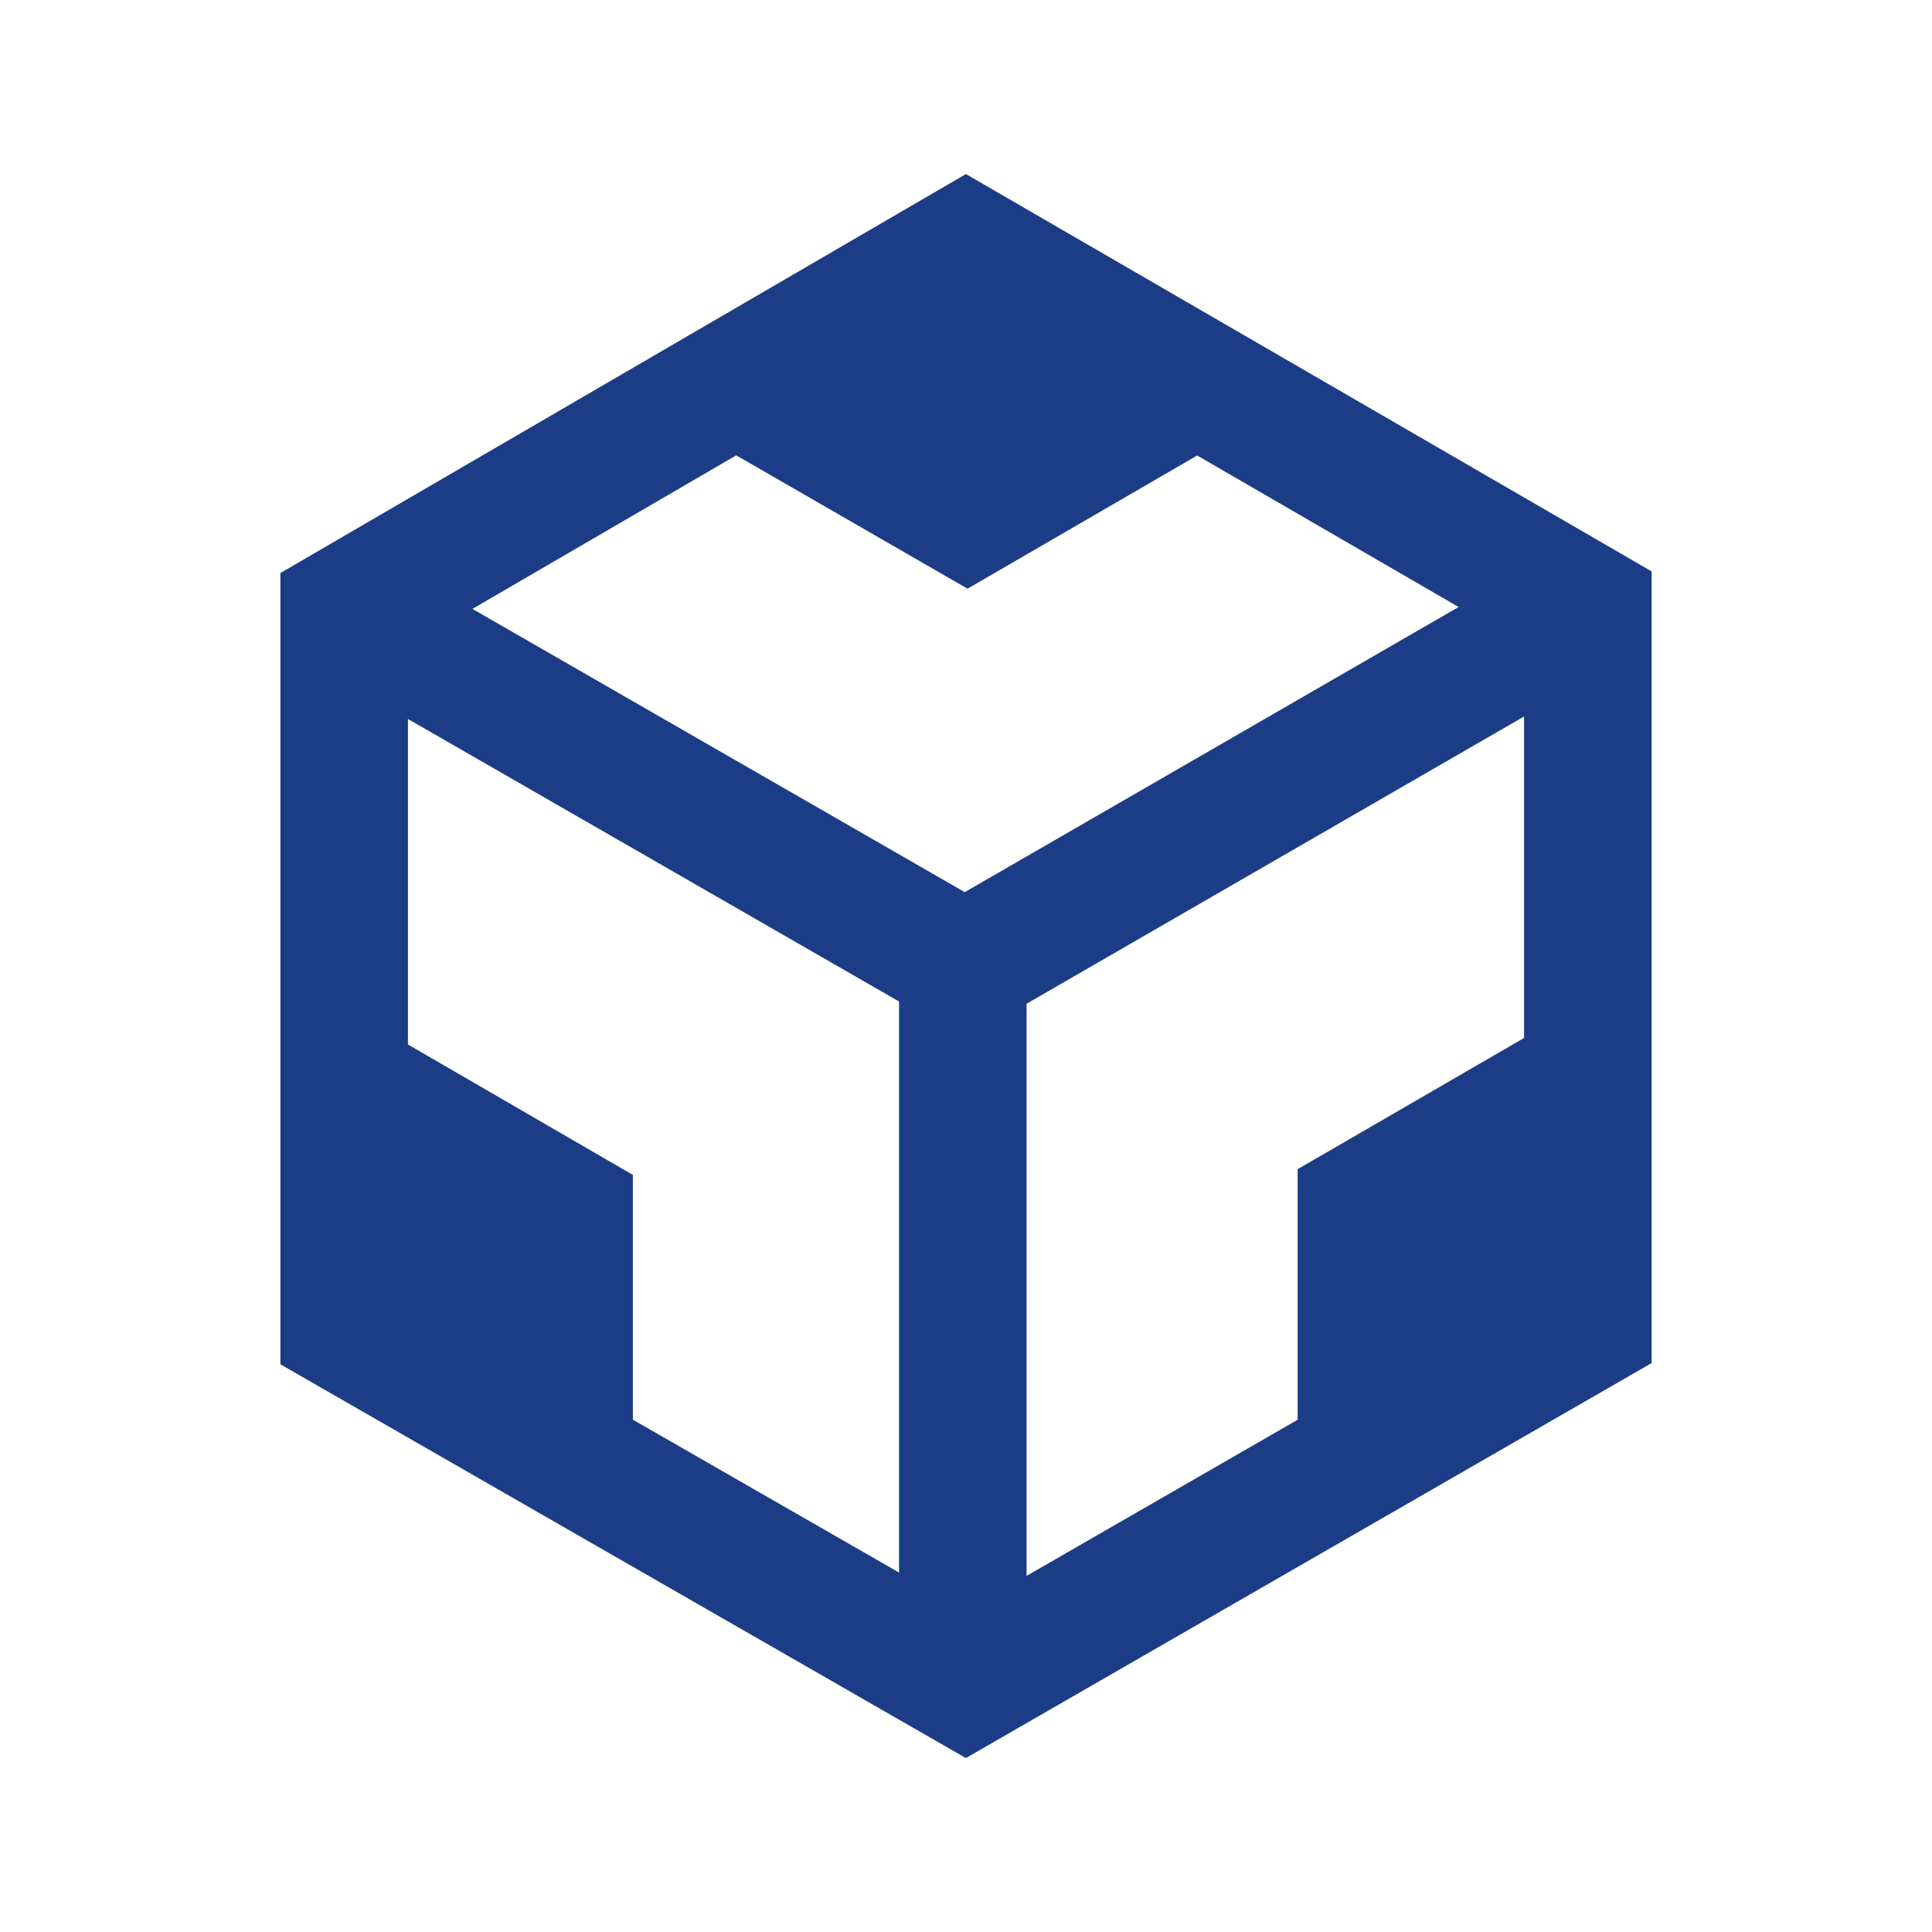 <svg xmlns="http://www.w3.org/2000/svg" xmlns:xlink="http://www.w3.org/1999/xlink" width="500" zoomAndPan="magnify" viewBox="0 0 375 375" height="500" preserveAspectRatio="xMidYMid meet" version="1.0"><defs><clipPath id="f77c728a3d"><path d="M 54.422 33.73 L 320.672 33.73 L 320.672 341.23 L 54.422 341.23 Z M 54.422 33.73 " clip-rule="nonzero"/></clipPath></defs><g clip-path="url(#f77c728a3d)"><path fill="#1c3d86" d="M 174.504 305.23 L 174.504 194.391 L 79.18 139.551 L 79.18 202.73 L 122.84 228.047 L 122.84 275.559 Z M 199.258 305.875 L 251.875 275.57 L 251.875 226.934 L 295.82 201.473 L 295.82 139.07 L 199.258 194.828 Z M 283.117 117.82 L 232.371 88.41 L 187.801 114.266 L 142.902 88.383 L 91.695 118.188 L 187.258 173.164 Z M 54.422 264.809 L 54.422 111.227 L 187.488 33.781 L 320.578 110.906 L 320.578 264.57 L 187.477 341.238 L 54.422 264.812 Z M 54.422 264.809 " fill-opacity="1" fill-rule="nonzero"/></g></svg>